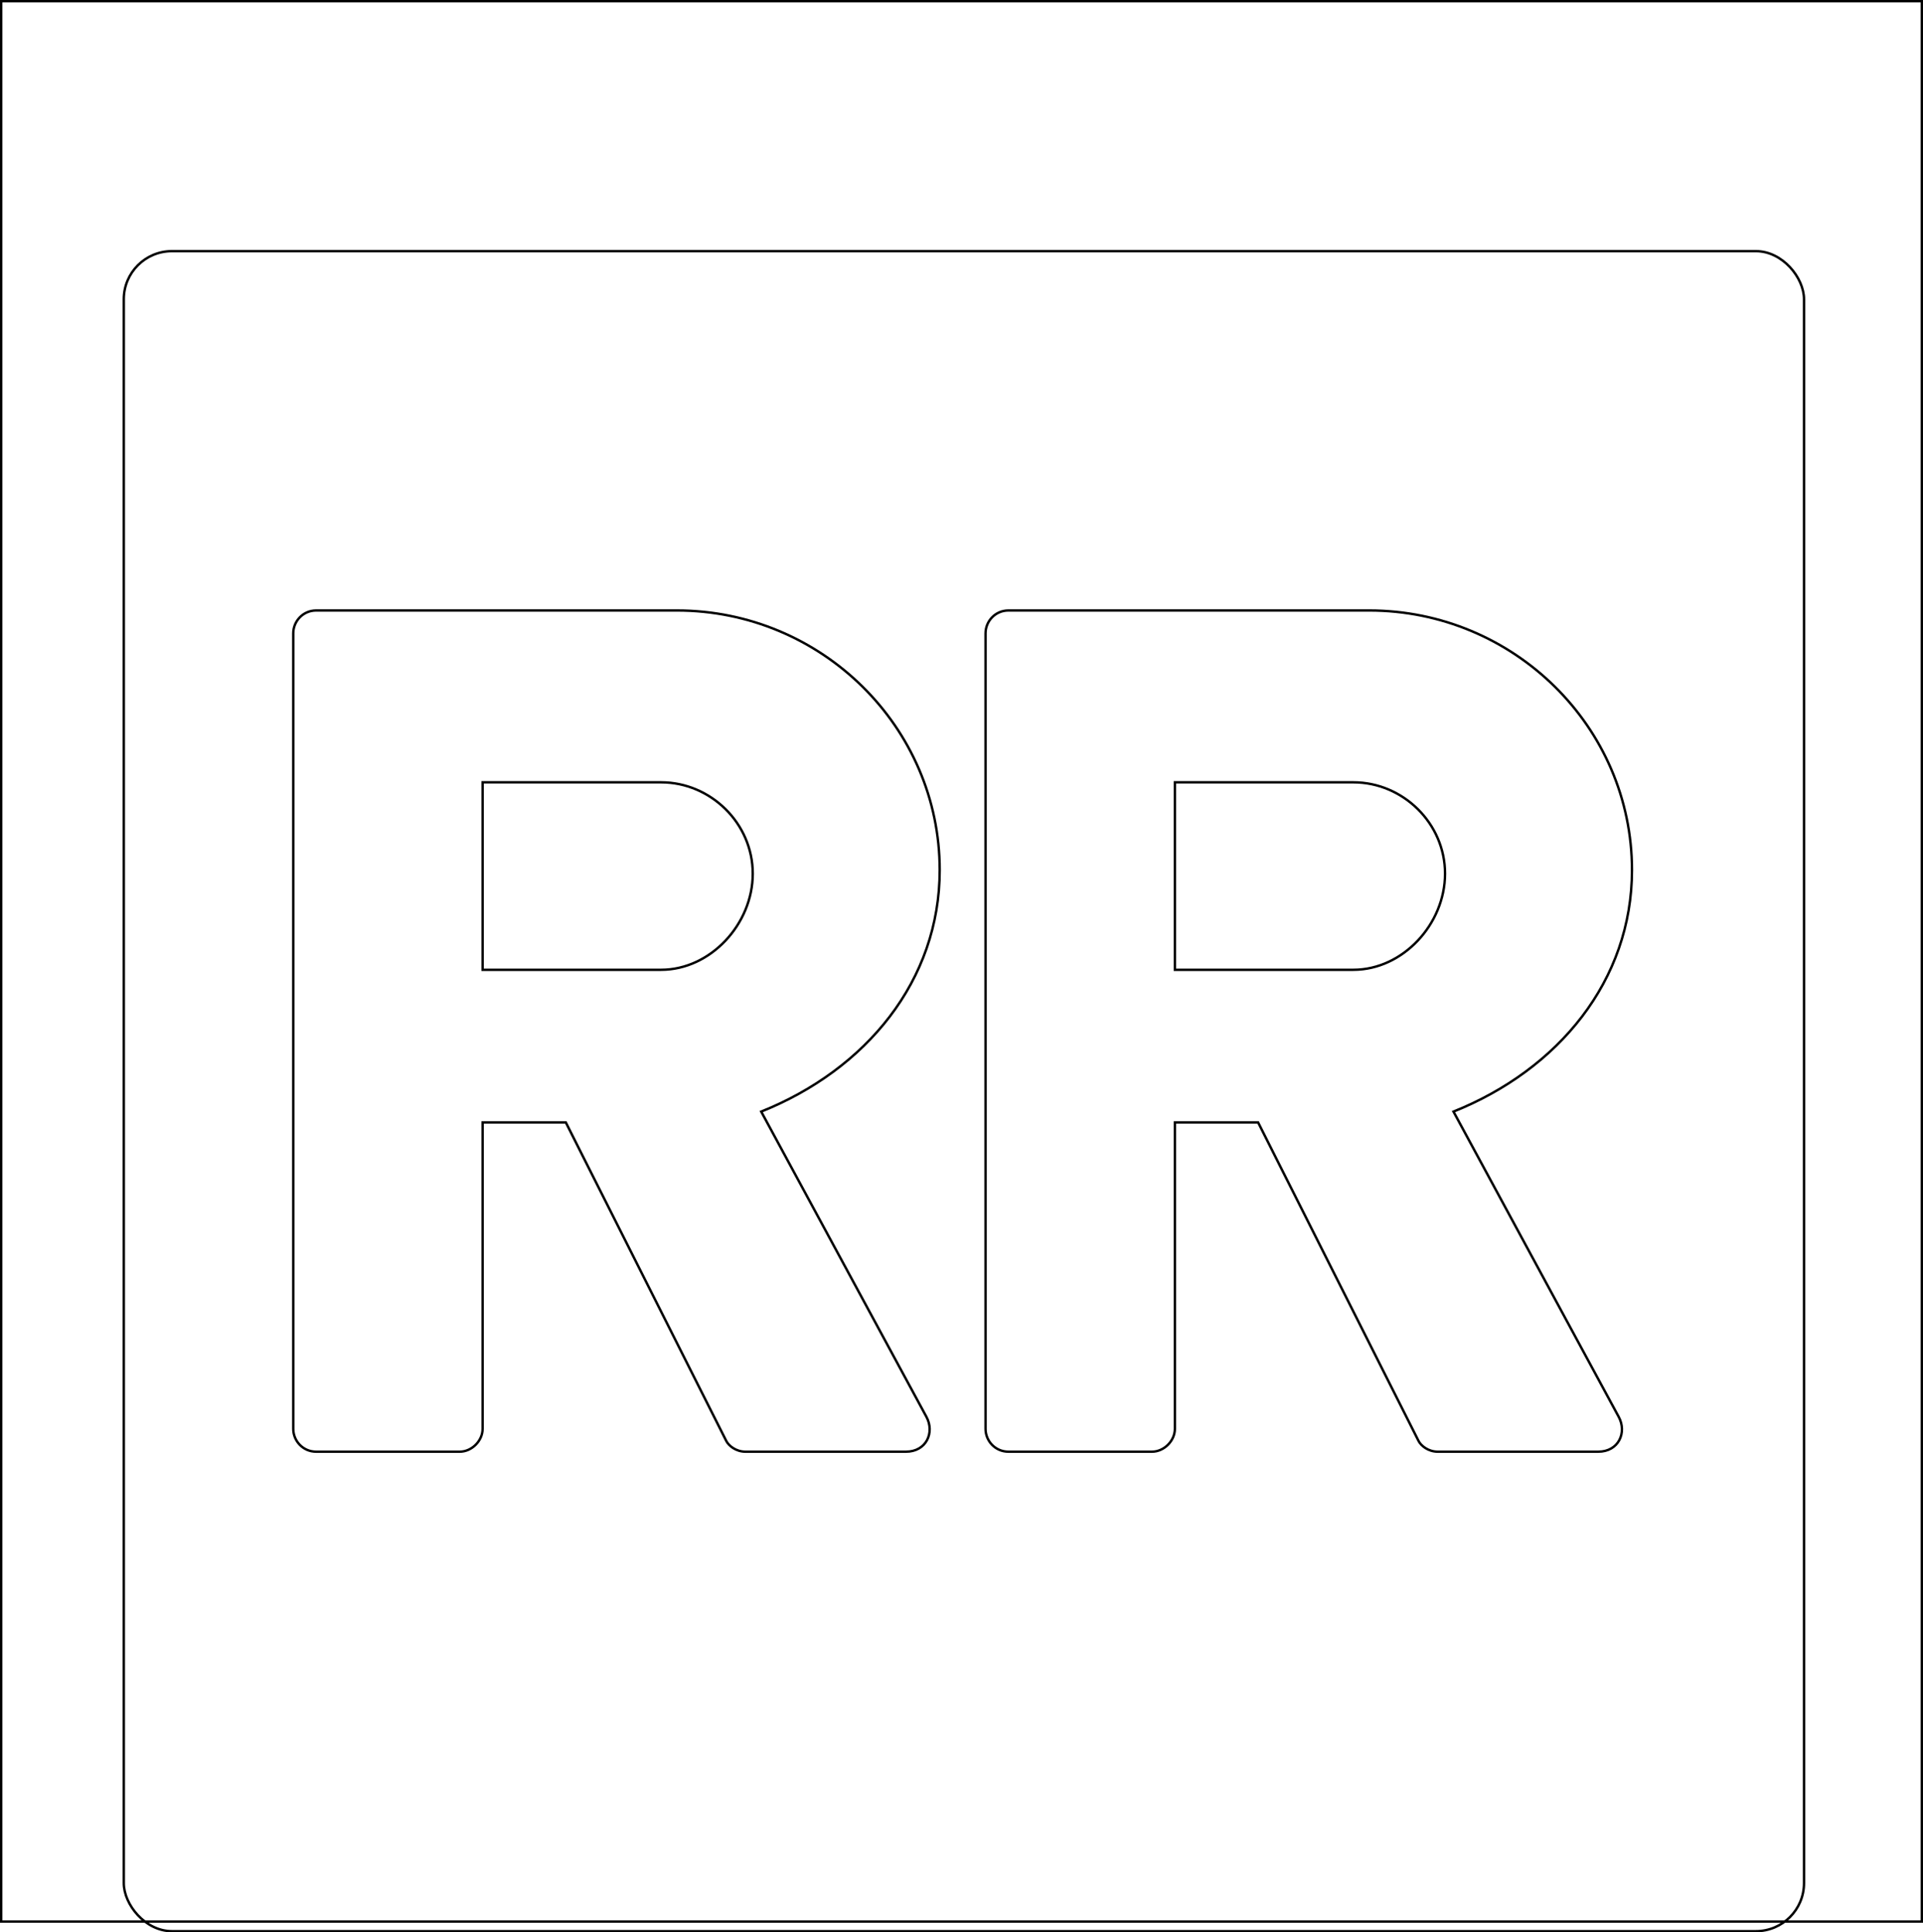 <?xml version="1.0" encoding="UTF-8"?>
<svg width="800px" height="804px" viewBox="0 0 800 804" version="1.1" xmlns="http://www.w3.org/2000/svg" xmlns:xlink="http://www.w3.org/1999/xlink">
    <title>uniE959</title>
    <g id="Page-1" stroke="none" stroke-width="1" fill="none" fill-rule="evenodd">
        <g id="icons-square" transform="translate(-381, -3014)" stroke="#000000">
            <g id="uniE959" transform="translate(381, 3014)">
                <rect id="cap-height" x="0.5" y="0.5" width="799" height="799"></rect>
                <rect id="Rectangle" x="51.5" y="104.5" width="699" height="699" rx="20"></rect>
                <path d="M479.239,604 C484.256,604 488.771,599.5 488.771,594.5 L488.771,467 L523.391,467 L590.121,599.5 C591.124,601.5 594.134,604 598.148,604 L664.878,604 C673.408,604 676.92,596 673.408,589.5 L604.671,462.5 C648.321,445 678.927,408 678.927,362 C678.927,302.5 629.757,254 569.55,254 L419.533,254 C414.014,254 410,258.5 410,263.5 L410,594.5 C410,599.5 414.014,604 419.533,604 L479.239,604 Z M563.027,403.5 L488.771,403.5 L488.771,325.5 L563.027,325.5 C583.598,325.5 601.159,342.5 601.159,363.5 C601.159,384.5 583.598,403.5 563.027,403.5 Z" id="R" fill-rule="nonzero"></path>
                <path d="M191.239,604 C196.256,604 200.771,599.5 200.771,594.5 L200.771,467 L235.391,467 L302.121,599.5 C303.124,601.5 306.134,604 310.148,604 L376.878,604 C385.408,604 388.92,596 385.408,589.5 L316.671,462.5 C360.321,445 390.927,408 390.927,362 C390.927,302.5 341.757,254 281.55,254 L131.533,254 C126.014,254 122,258.5 122,263.5 L122,594.5 C122,599.5 126.014,604 131.533,604 L191.239,604 Z M275.027,403.5 L200.771,403.5 L200.771,325.5 L275.027,325.5 C295.598,325.5 313.159,342.5 313.159,363.5 C313.159,384.5 295.598,403.5 275.027,403.5 Z" id="R-Copy" fill-rule="nonzero"></path>
            </g>
        </g>
    </g>
</svg>